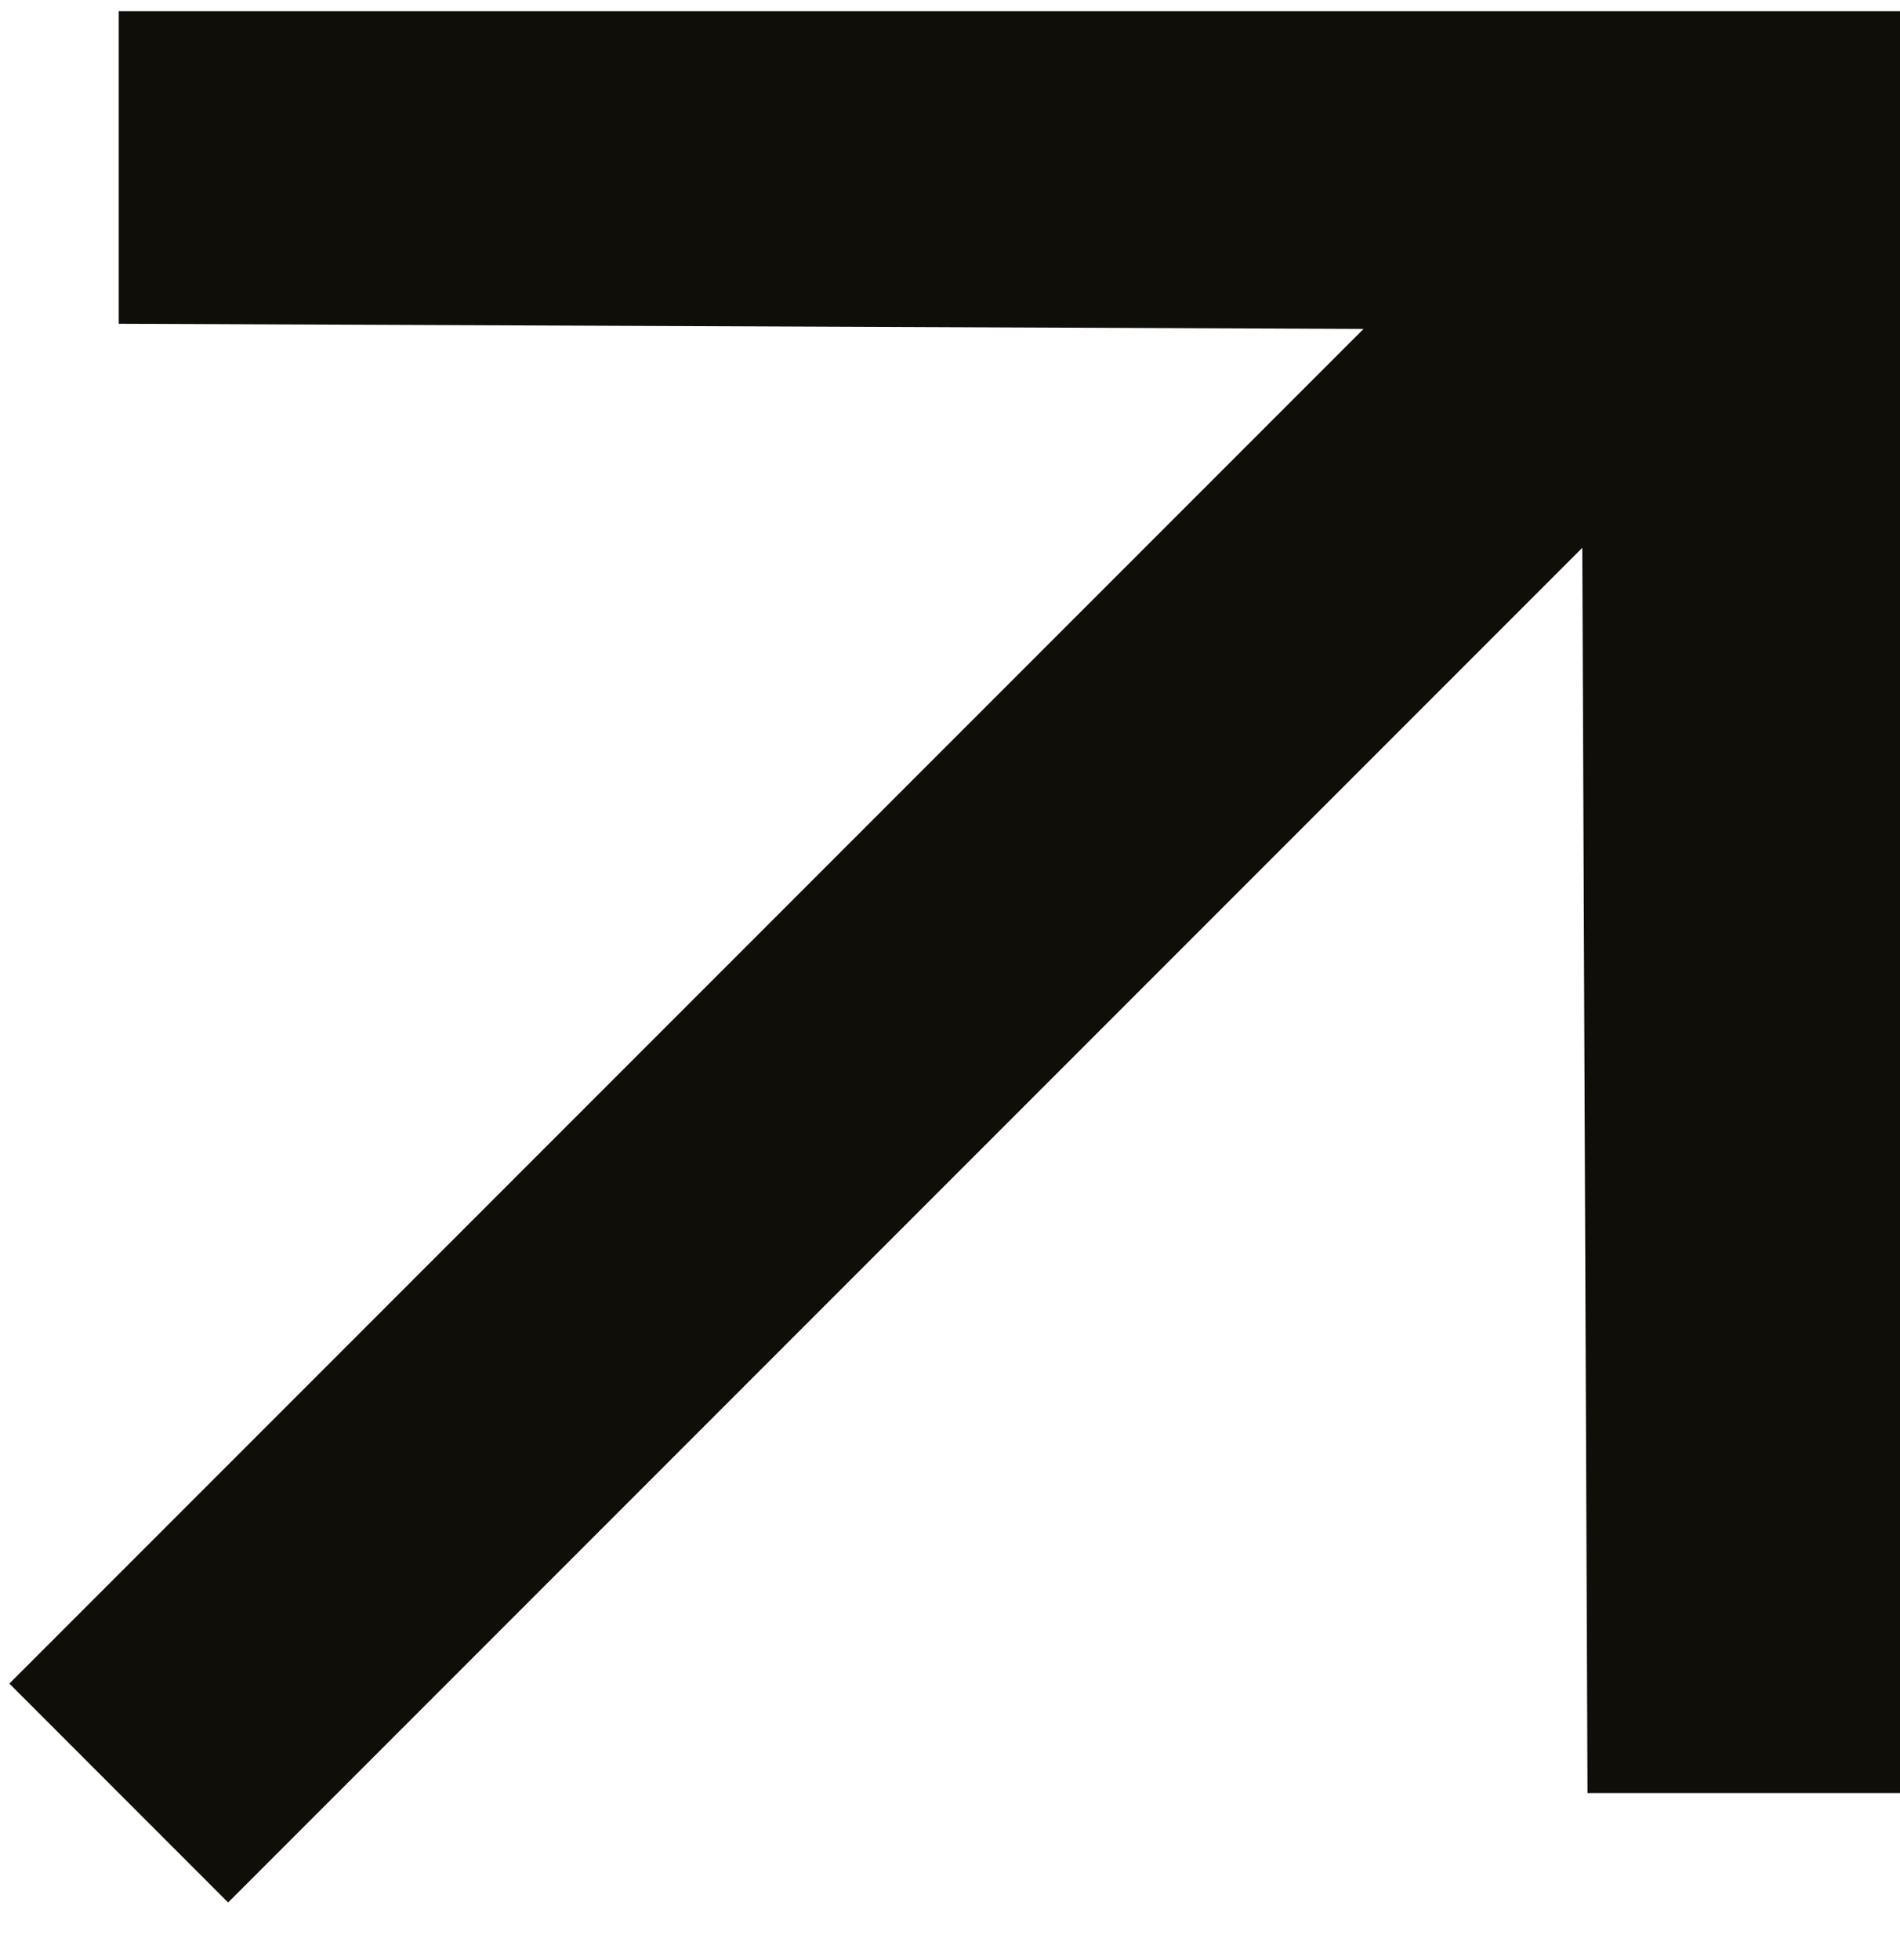 <svg width="32" height="33" viewBox="0 0 32 33" fill="none" xmlns="http://www.w3.org/2000/svg">
<path d="M2 0.188H32V30.188L26.737 30.188L26.649 9.223L3.842 32.03L0.158 28.345L22.965 5.538L2 5.451L2 0.188Z" fill="#0F0E09"/>
</svg>
